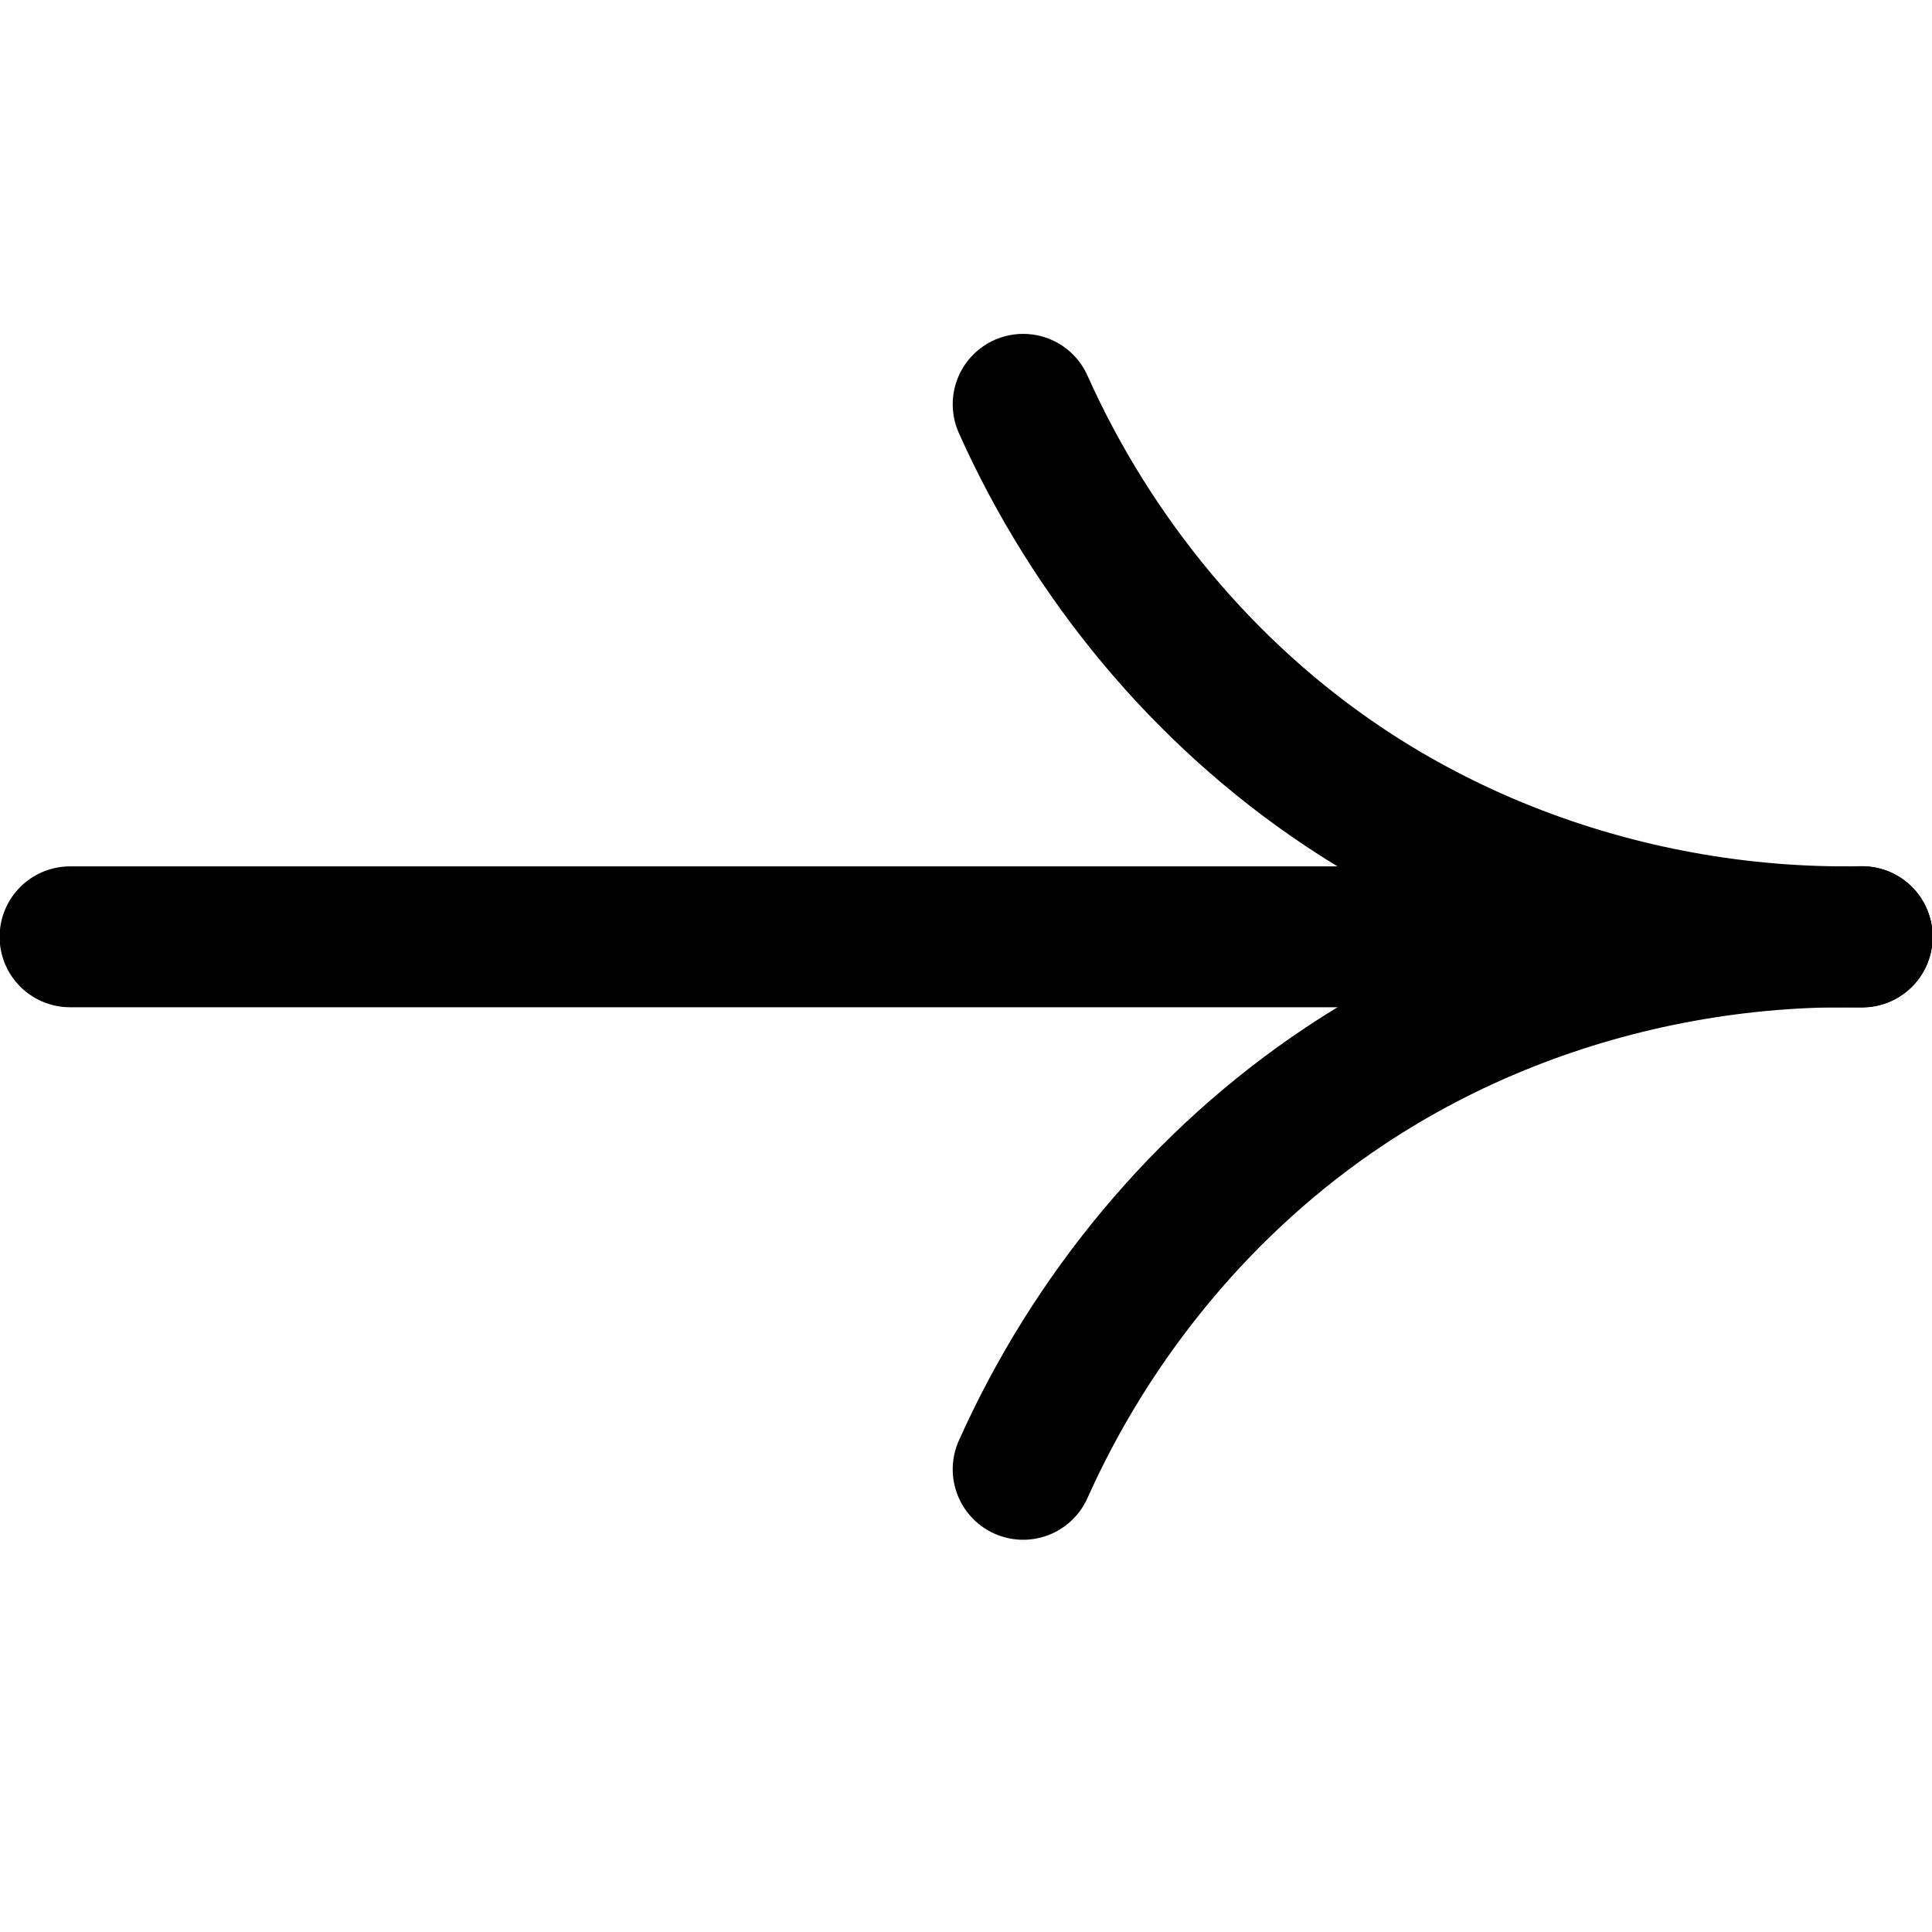 <svg id="a" xmlns="http://www.w3.org/2000/svg" viewBox="0 0 96 96"><line x1="3.48" y1="46.55" x2="92.52" y2="46.55" style="fill:none; stroke:#000; stroke-linecap:round; stroke-linejoin:round; stroke-width:7px;"/><path d="m50.84,20.09c3.43,7.66,8.99,14.39,15.98,19.04,5.03,3.35,10.76,5.6,16.7,6.68,2.97.54,5.99.79,9.01.73" style="fill:none; stroke:#000; stroke-linecap:round; stroke-linejoin:round; stroke-width:7px;"/><path d="m50.84,73.01c3.43-7.66,8.99-14.39,15.98-19.04,5.03-3.35,10.76-5.6,16.7-6.68,2.97-.54,5.99-.79,9.01-.73" style="fill:none; stroke:#000; stroke-linecap:round; stroke-linejoin:round; stroke-width:7px;"/></svg>